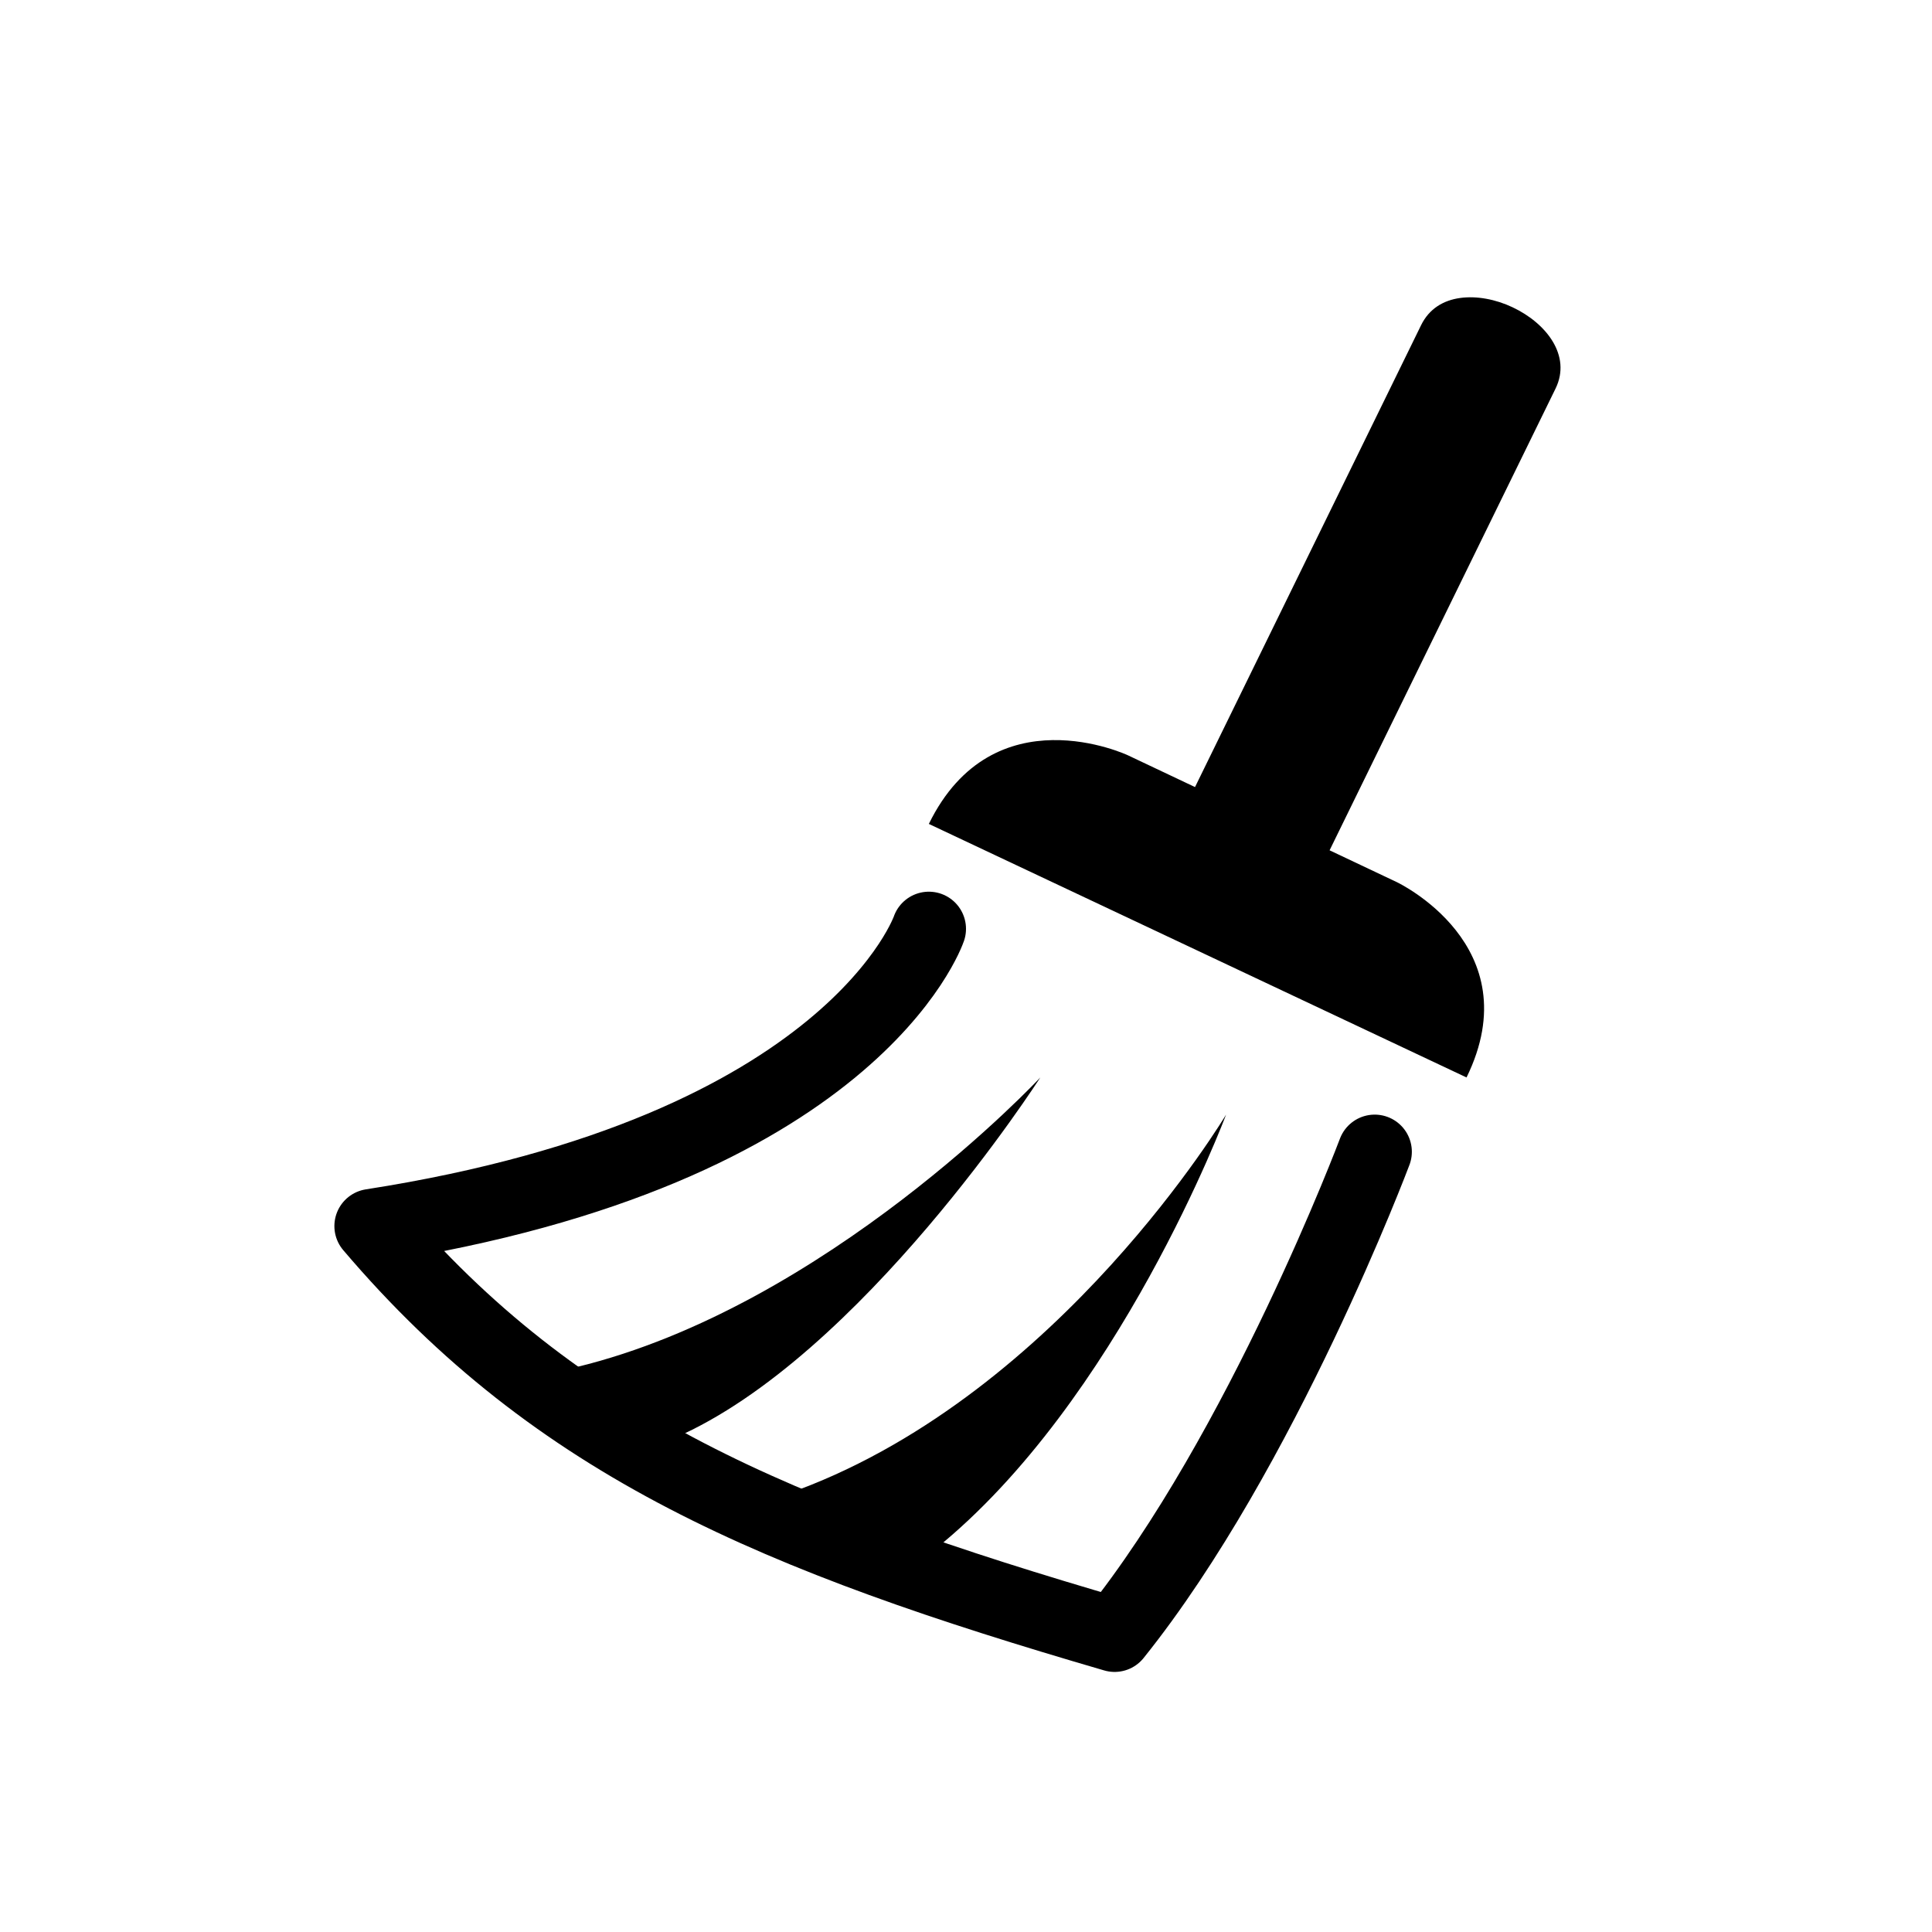 <svg width="26" height="26" viewBox="0 0 26 26" xmlns="http://www.w3.org/2000/svg">
<path d="m 12.5,12.5 c 0,0 -1.015,2.991 -7.5,4 2.507,2.949 5.448,4.173 10,5.5 1.988,-2.478 3.5,-6.5 3.5,-6.5" transform="" style="fill: none; stroke: #000000; stroke-width: 1px; stroke-linecap: round; stroke-linejoin: round; stroke-opacity: 1;" />
<path d="M 19.65 4.01 C 19.426 4.041 19.234 4.153 19.125 4.375 L 16.082 10.592 L 15.178 10.164 C 15.178 10.164 13.369 9.312 12.5 11.088 L 19.736 14.5 C 20.605 12.724 18.797 11.871 18.797 11.871 L 17.893 11.443 L 20.934 5.229 C 21.151 4.785 20.808 4.348 20.355 4.135 C 20.129 4.028 19.874 3.979 19.65 4.01 z M 14 14.5 C 14 14.5 11.127 17.582 7.756 18.398 L 9.082 19.35 C 11.59 18.259 14 14.5 14 14.5 z M 16.5 15 C 16.5 15 14.283 18.717 10.756 20.045 L 12.582 20.85 C 15.057 18.861 16.5 15 16.5 15 z " transform="" style="fill: #000000; fill-opacity: 1; stroke: none; stroke-width: 1px; stroke-linecap: butt; stroke-linejoin: miter; stroke-opacity: 1;" />
</svg>